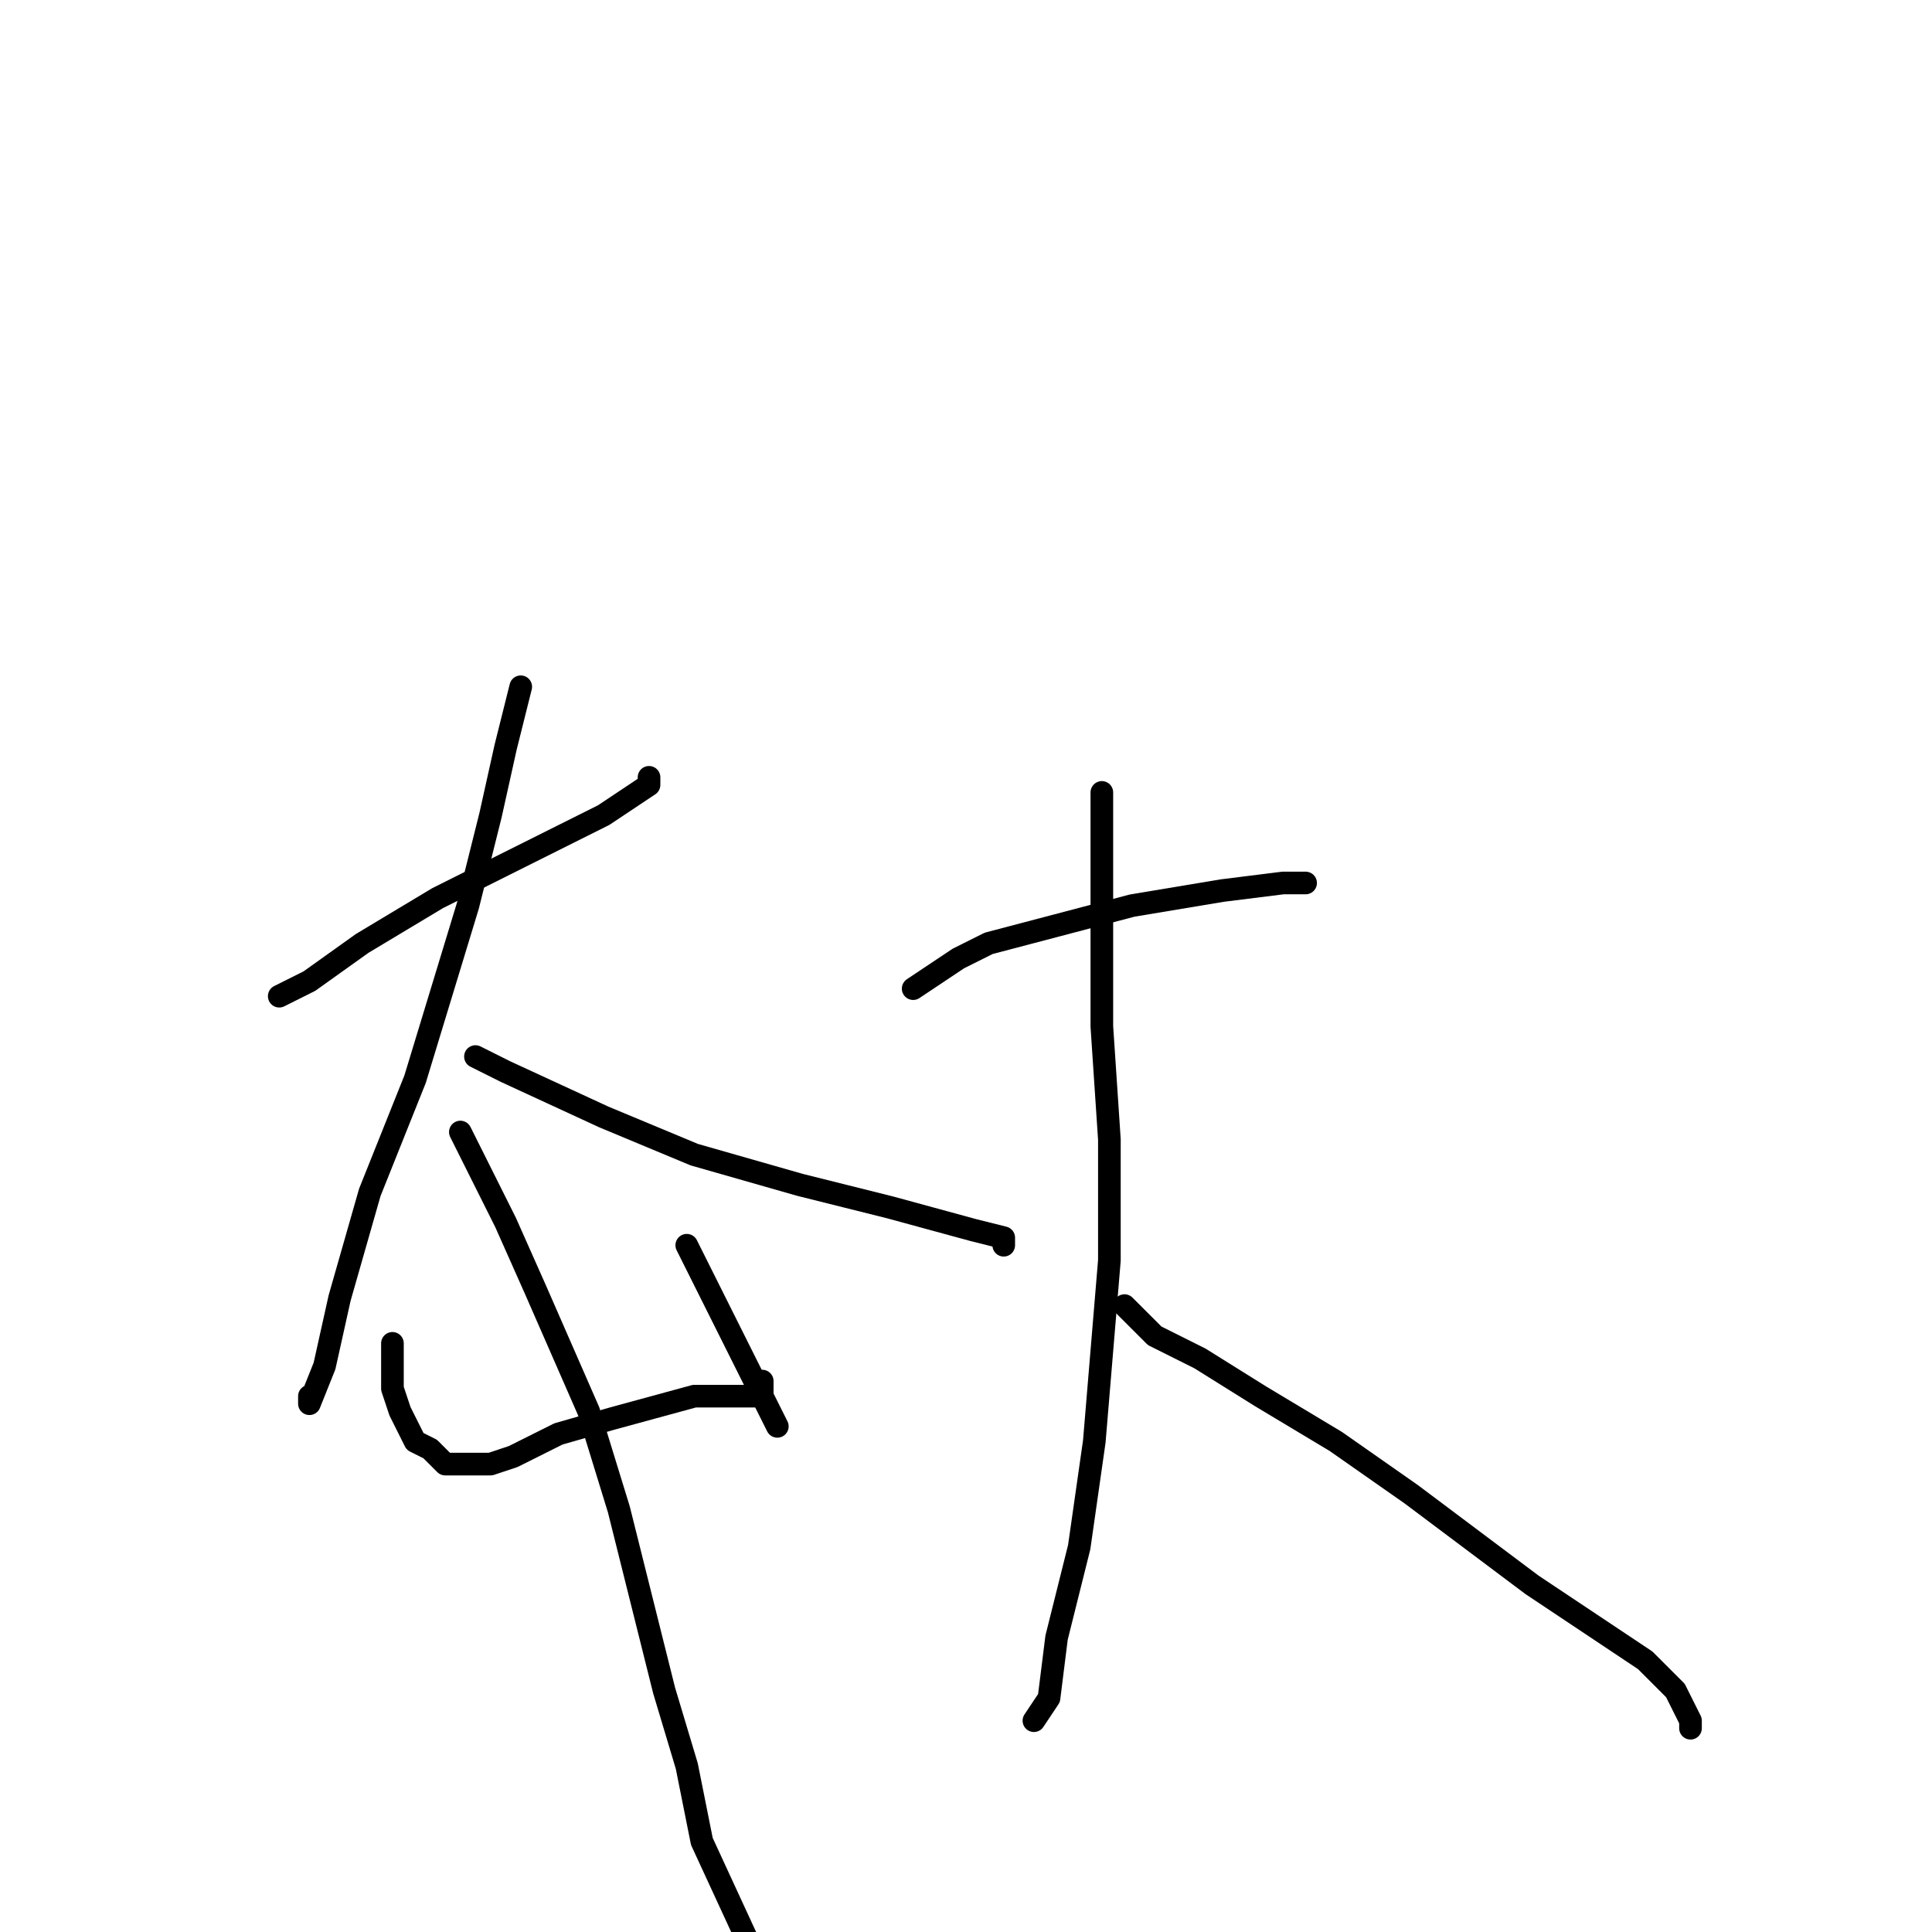<?xml version="1.0" standalone="no"?>
    <svg width="256" height="256" xmlns="http://www.w3.org/2000/svg" version="1.1">
    <polyline stroke="black" stroke-width="3" stroke-linecap="round" fill="transparent" stroke-linejoin="round" points="37 132 39 131 41 130 48 125 58 119 70 113 80 108 86 104 86 103 86 103 " />
        <polyline stroke="black" stroke-width="3" stroke-linecap="round" fill="transparent" stroke-linejoin="round" points="69 91 68 95 67 99 65 108 62 120 55 143 49 158 45 172 43 181 41 186 41 185 41 185 " />
        <polyline stroke="black" stroke-width="3" stroke-linecap="round" fill="transparent" stroke-linejoin="round" points="63 140 65 141 67 142 80 148 92 153 106 157 118 160 129 163 133 164 133 165 133 165 " />
        <polyline stroke="black" stroke-width="3" stroke-linecap="round" fill="transparent" stroke-linejoin="round" points="52 178 52 180 52 182 52 184 53 187 55 191 57 192 58 193 59 194 61 194 65 194 68 193 74 190 81 188 92 185 98 185 101 185 101 185 101 184 101 183 101 183 101 183 " />
        <polyline stroke="black" stroke-width="3" stroke-linecap="round" fill="transparent" stroke-linejoin="round" points="91 165 94 171 97 177 99 181 101 185 103 189 103 189 " />
        <polyline stroke="black" stroke-width="3" stroke-linecap="round" fill="transparent" stroke-linejoin="round" points="61 150 64 156 67 162 71 171 78 187 82 200 85 212 88 224 91 234 93 244 99 257 101 261 " />
        <polyline stroke="black" stroke-width="3" stroke-linecap="round" fill="transparent" stroke-linejoin="round" points="121 131 124 129 127 127 131 125 150 120 162 118 170 117 173 117 172 117 172 117 " />
        <polyline stroke="black" stroke-width="3" stroke-linecap="round" fill="transparent" stroke-linejoin="round" points="146 105 146 114 146 123 146 136 147 151 147 167 145 191 143 205 140 217 139 225 137 228 137 228 " />
        <polyline stroke="black" stroke-width="3" stroke-linecap="round" fill="transparent" stroke-linejoin="round" points="149 173 151 175 153 177 159 180 167 185 177 191 187 198 203 210 212 216 218 220 222 224 224 228 224 229 224 229 " />
        </svg>